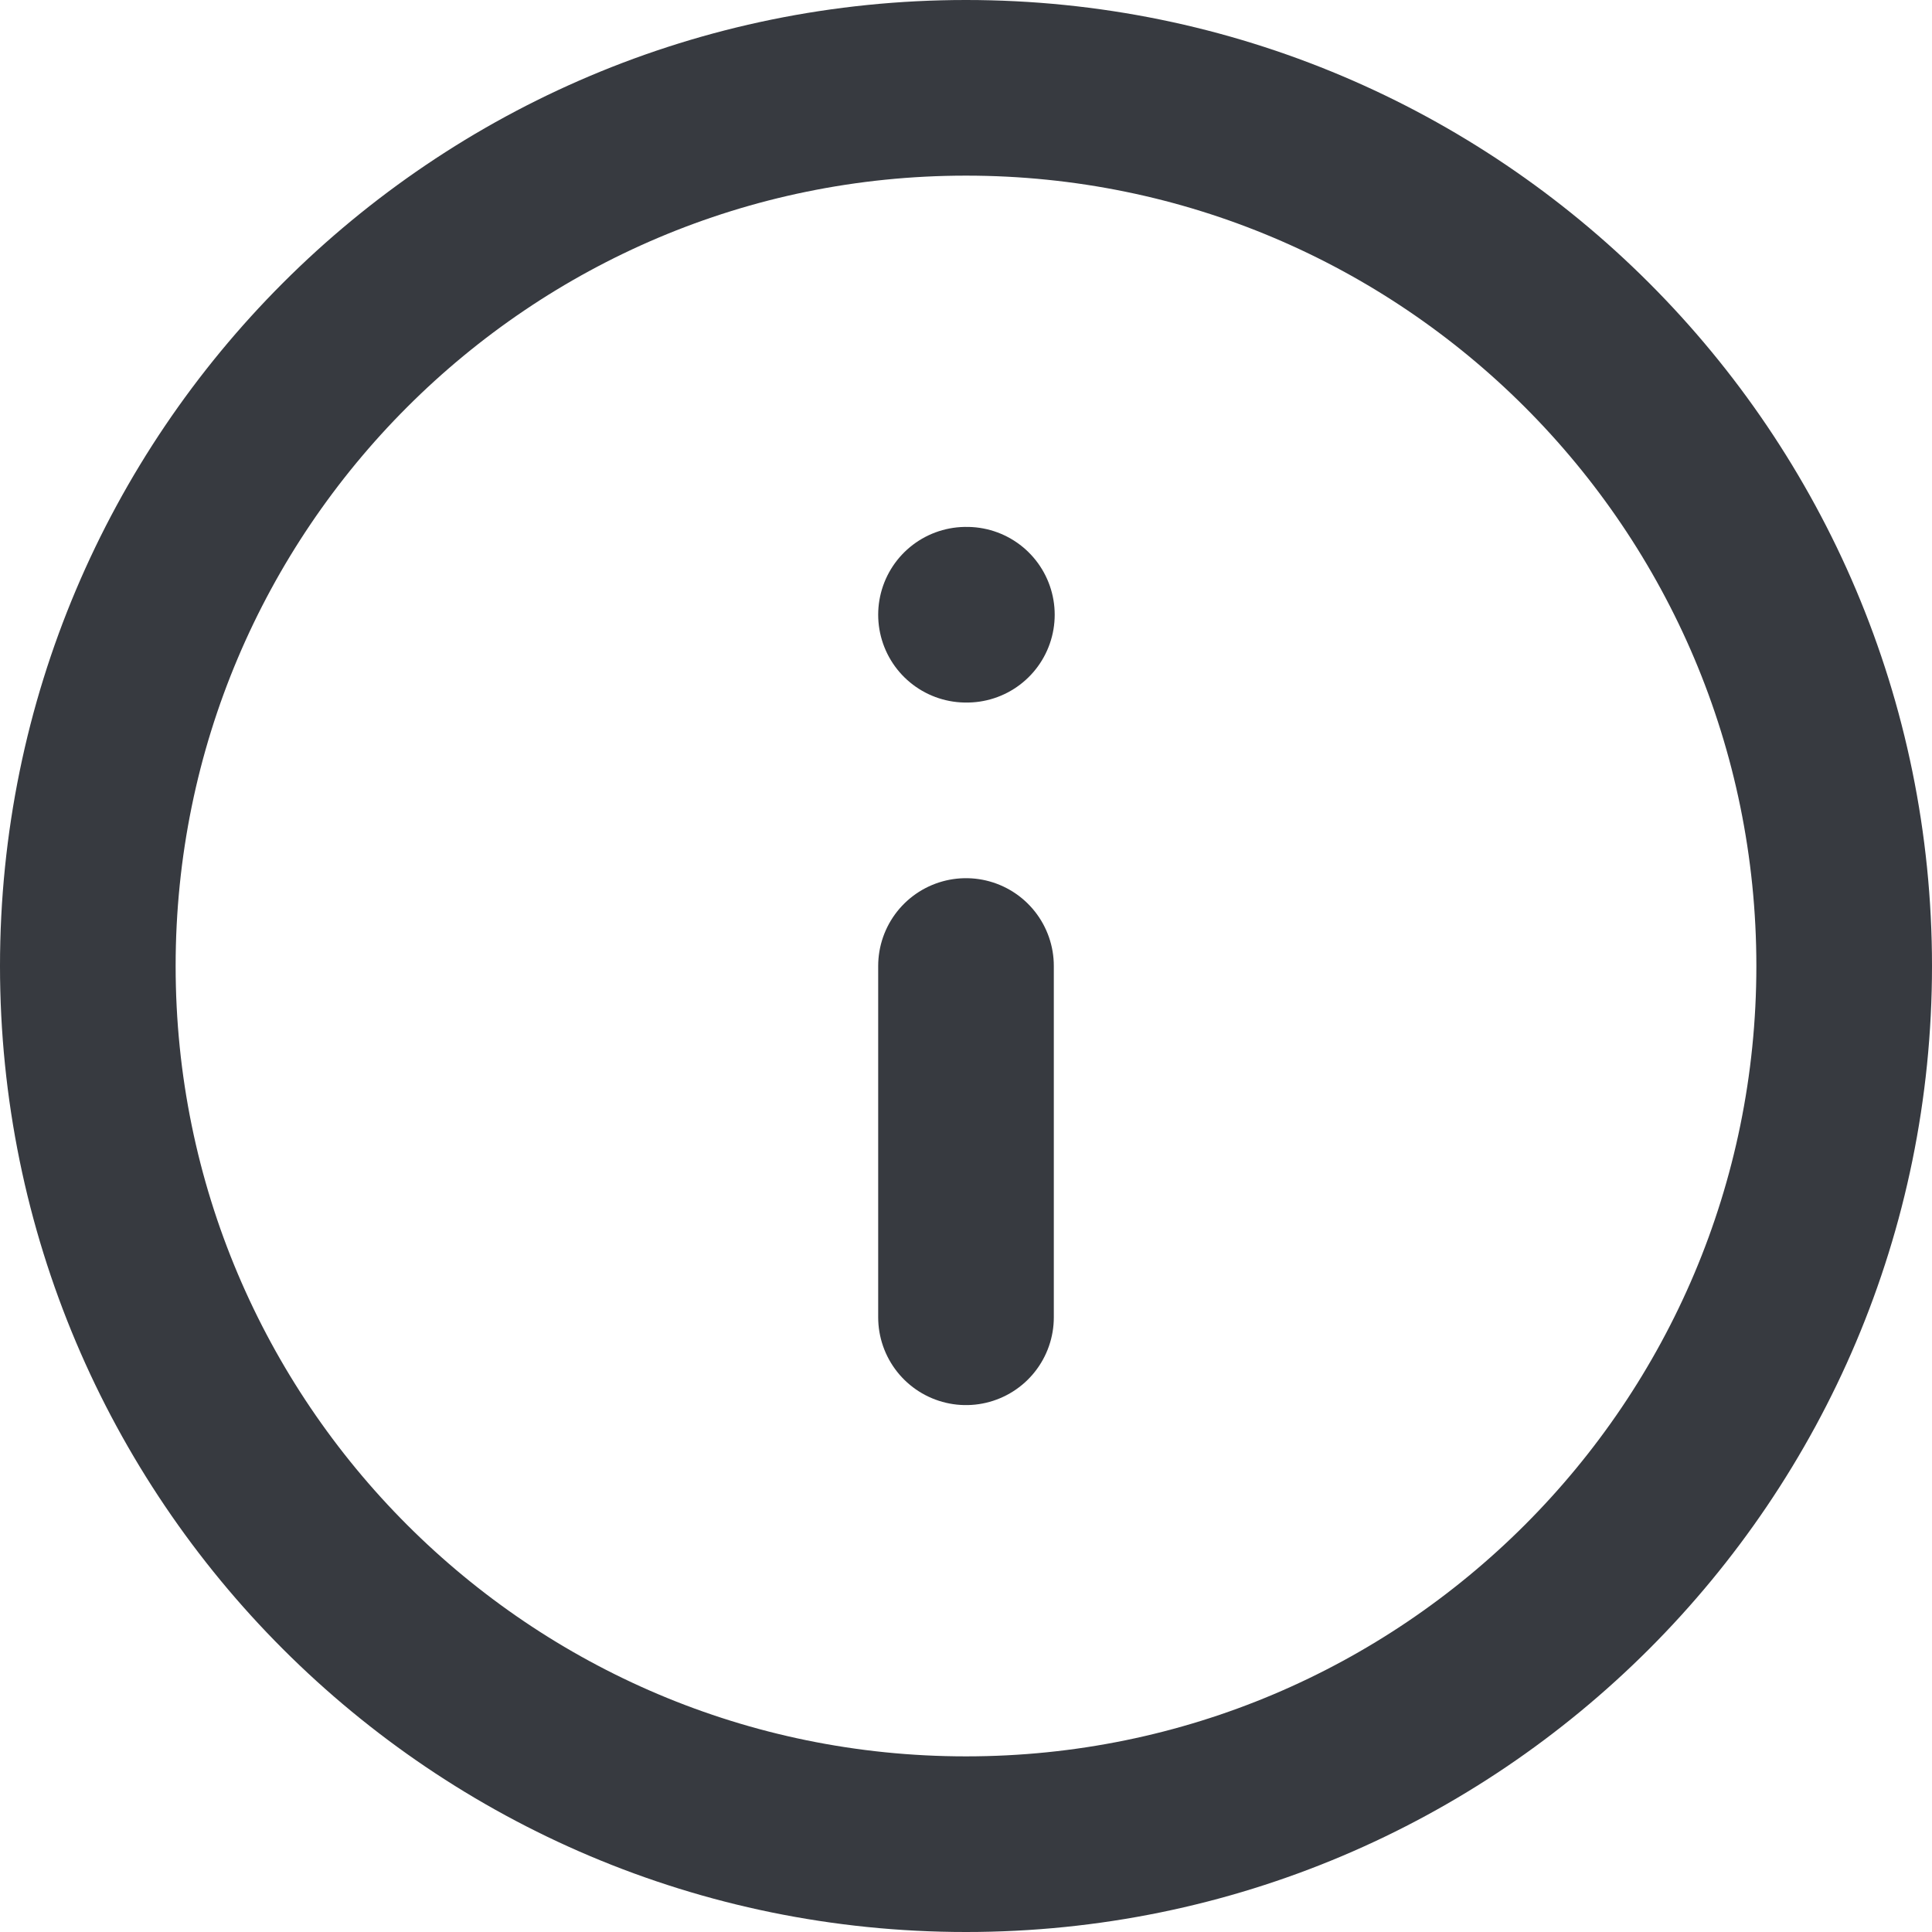 <svg width="22" height="22" viewBox="0 0 22 22" fill="none" xmlns="http://www.w3.org/2000/svg">
<path d="M11 21C16.523 21 21 16.523 21 11C21 5.477 16.523 1 11 1C5.477 1 1 5.477 1 11C1 16.523 5.477 21 11 21Z" stroke="#373A40" stroke-width="2" stroke-linecap="round" stroke-linejoin="round"/>
<path d="M11 15V11" stroke="#373A40" stroke-width="2" stroke-linecap="round" stroke-linejoin="round"/>
<path d="M11 7H11.01" stroke="#373A40" stroke-width="2" stroke-linecap="round" stroke-linejoin="round"/>
</svg>
